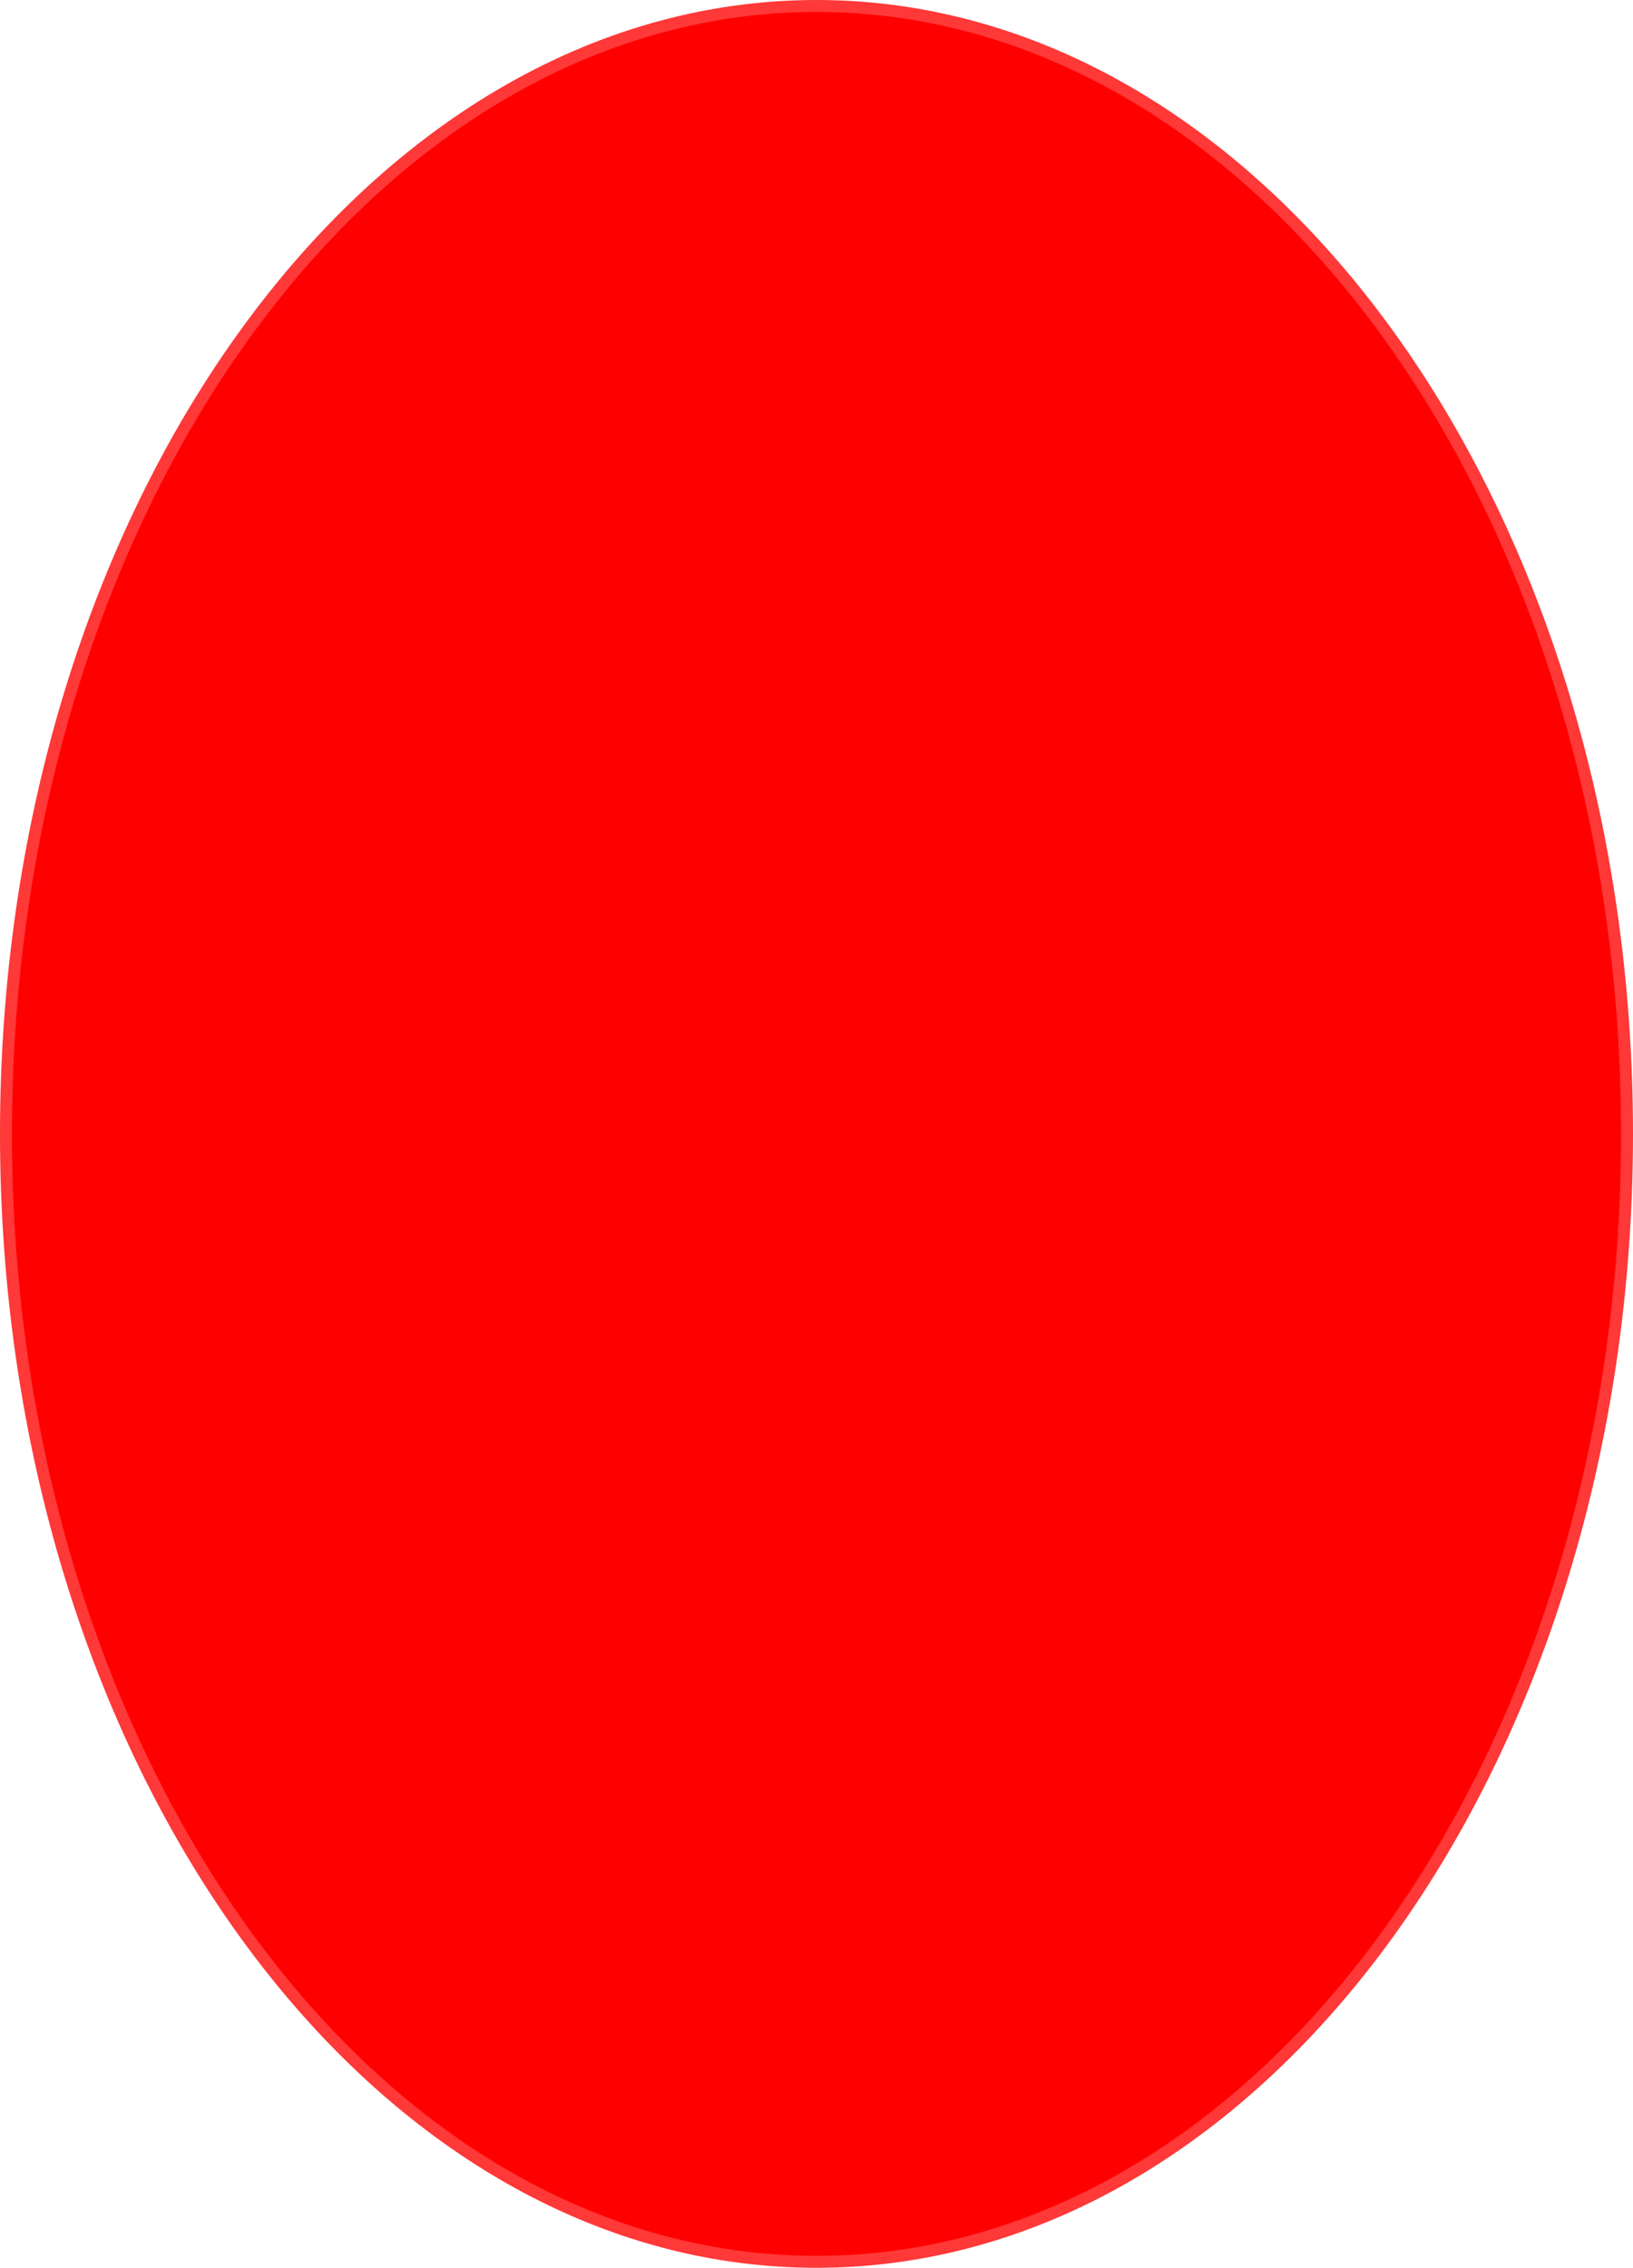 <svg version="1.1" xmlns="http://www.w3.org/2000/svg" xmlns:xlink="http://www.w3.org/1999/xlink" width="273" height="379" viewBox="0,0,273,379"><g transform="translate(-82,-46.3)"><g data-paper-data="{&quot;isPaintingLayer&quot;:true}" fill="#ff0000" fill-rule="nonzero" stroke="#ff3838" stroke-width="2" stroke-linecap="butt" stroke-linejoin="miter" stroke-miterlimit="10" stroke-dasharray="" stroke-dashoffset="0" style="mix-blend-mode: normal"><path d="M345,198.8c0,69.864 -47.682,126.5 -106.5,126.5c-58.818,0 -106.5,-56.636 -106.5,-126.5c0,-69.864 47.682,-126.5 106.5,-126.5c58.818,0 106.5,56.636 106.5,126.5z"/><path d="M354,235.8c0,104.106 -60.665,188.5 -135.5,188.5c-74.835,0 -135.5,-84.394 -135.5,-188.5c0,-104.106 60.665,-188.5 135.5,-188.5c74.835,0 135.5,84.394 135.5,188.5z"/></g></g></svg>